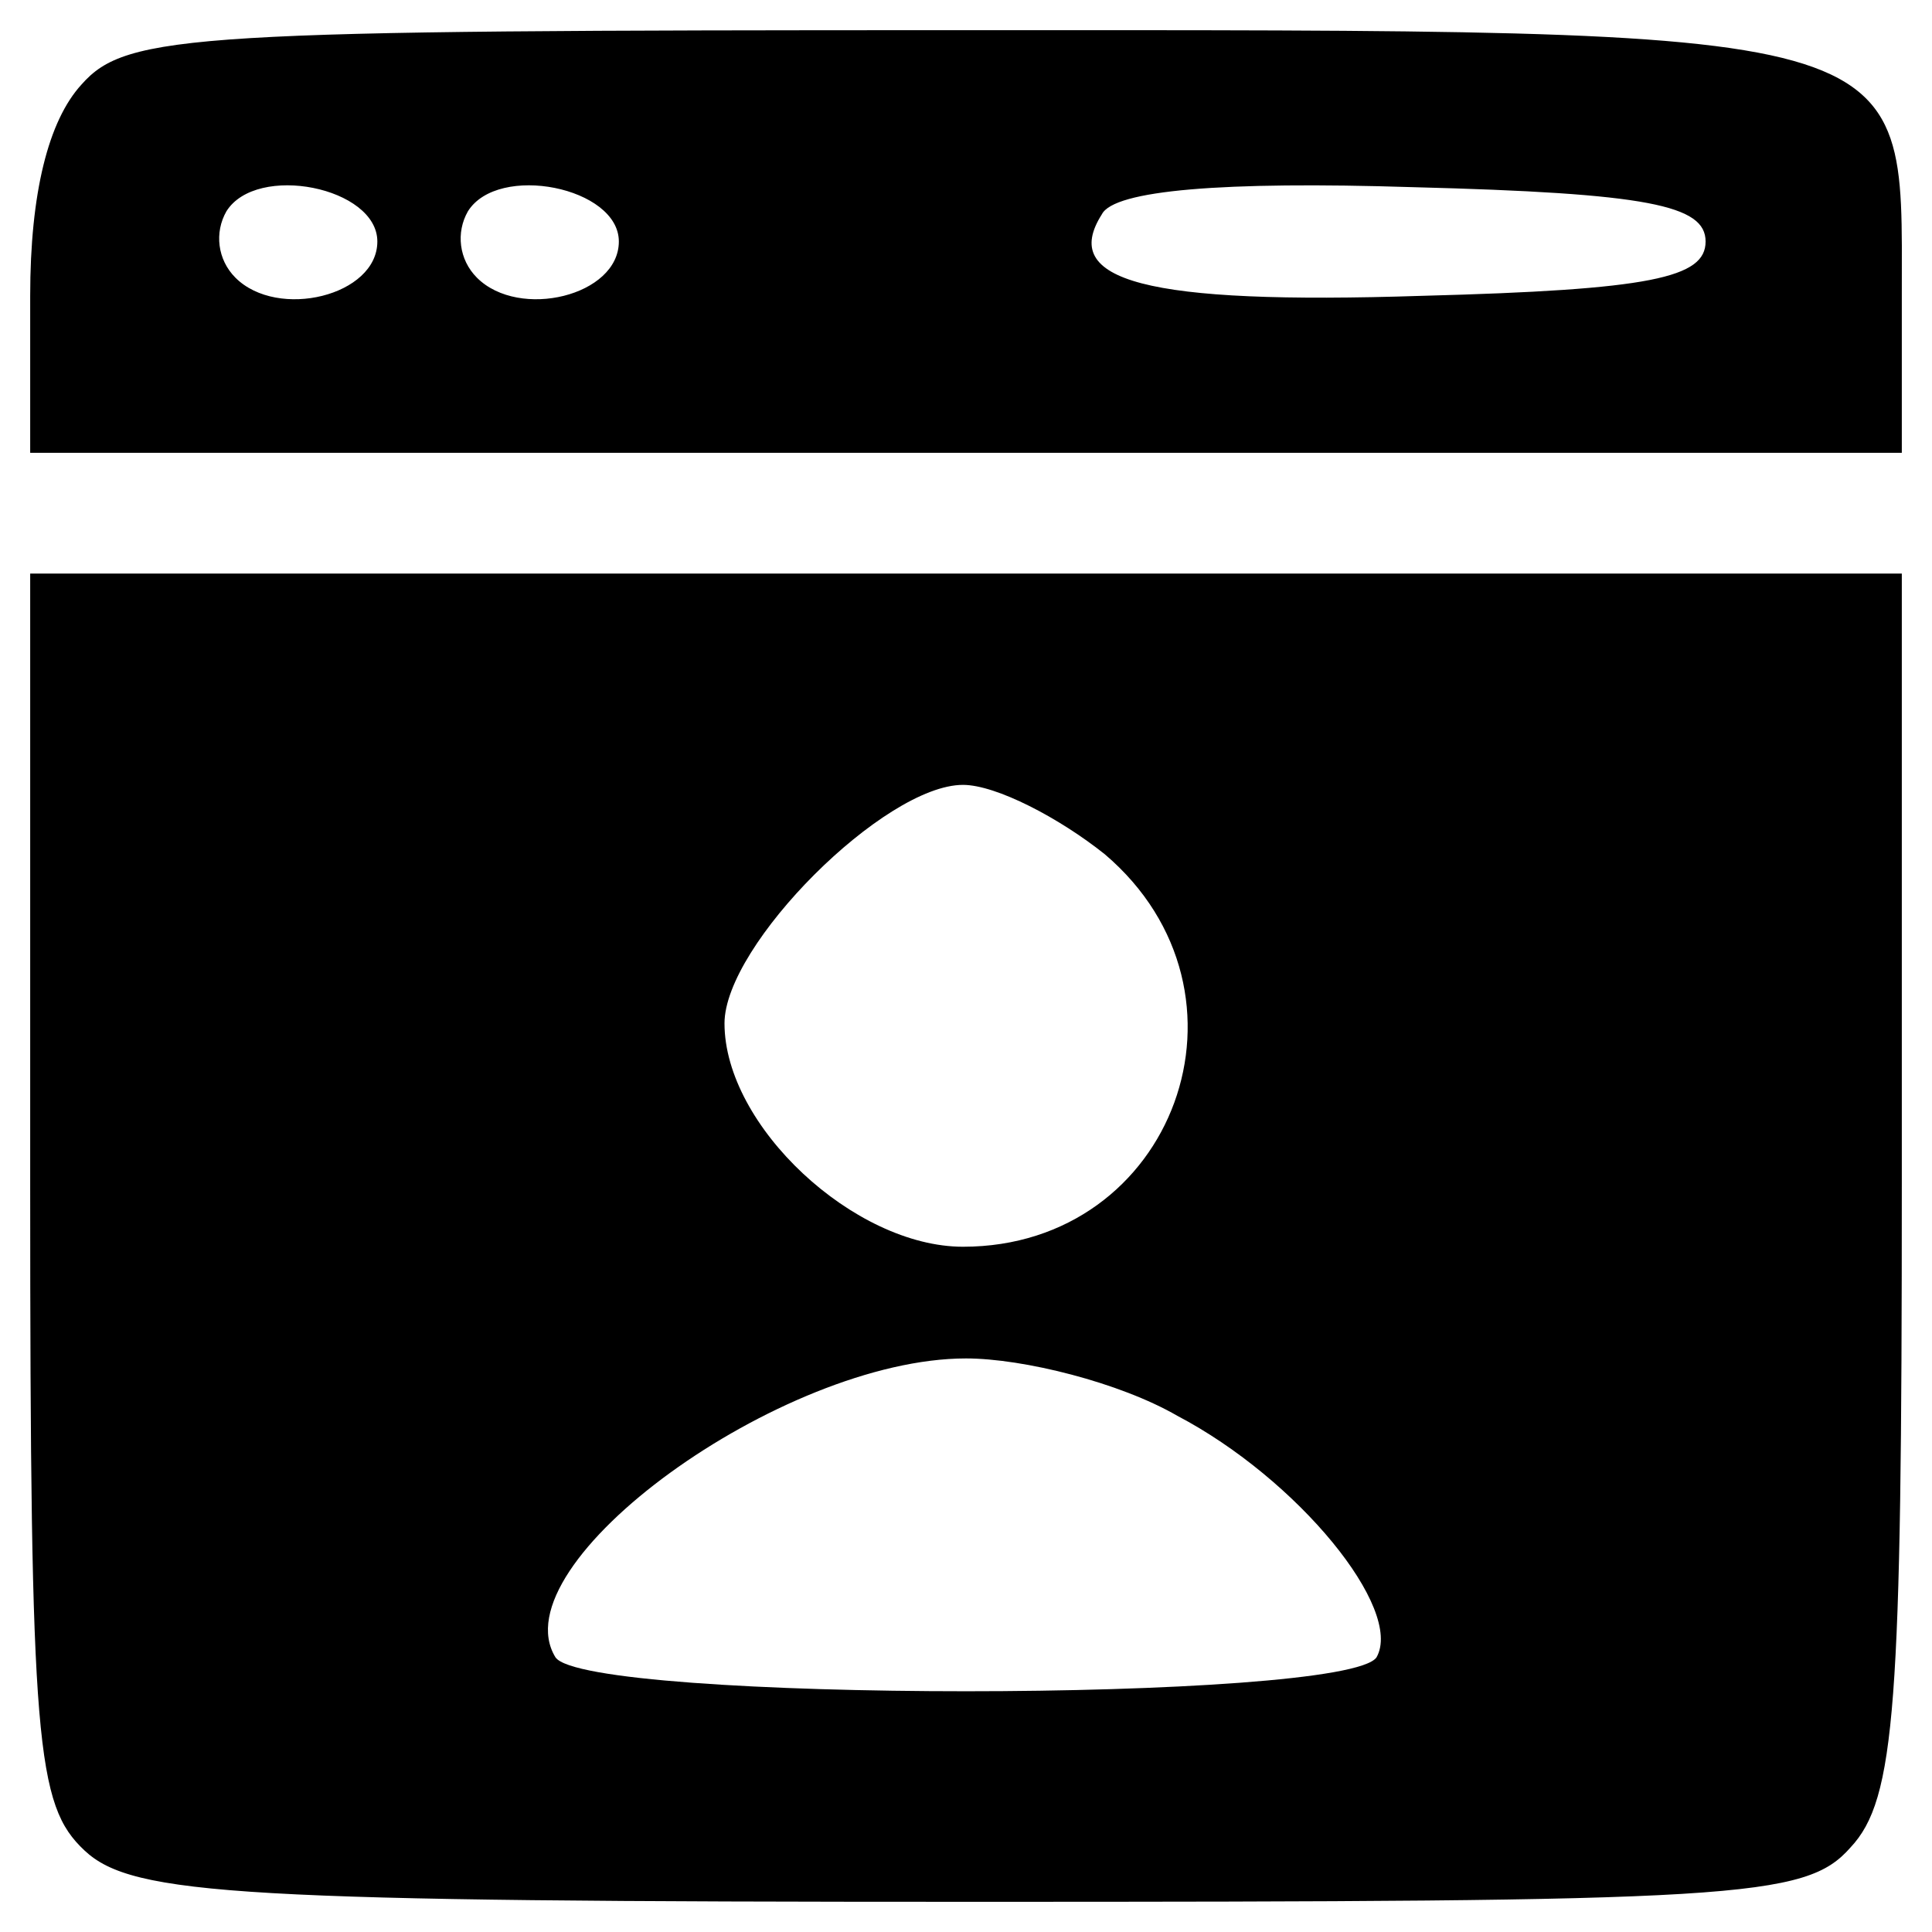 <?xml version="1.0" standalone="no"?>
<!DOCTYPE svg PUBLIC "-//W3C//DTD SVG 20010904//EN"
 "http://www.w3.org/TR/2001/REC-SVG-20010904/DTD/svg10.dtd">
<svg version="1.0" xmlns="http://www.w3.org/2000/svg"
 width="64pt" height="64pt" viewBox="0 0 64 64"
 preserveAspectRatio="xMidYMid meet">

<g transform="translate(0,64) scale(0.1,-0.1)"
fill="#000000" stroke="none">
<path d="M27 612 c-11 -12 -17 -36 -17 -70 l0 -52 310 0 310 0 0 53 c0 89 8
87 -312 87 -254 0 -276 -1 -291 -18z m98 -52 c0 -18 -33 -26 -47 -12 -6 6 -7
15 -3 22 10 16 50 8 50 -10z m80 0 c0 -18 -33 -26 -47 -12 -6 6 -7 15 -3 22
10 16 50 8 50 -10z m360 0 c0 -12 -18 -16 -94 -18 -92 -3 -120 5 -106 27 4 8
40 11 103 9 78 -2 97 -6 97 -18z"/>
<path d="M10 247 c0 -185 2 -205 18 -220 16 -15 52 -17 294 -17 254 0 276 1
291 18 15 16 17 47 17 220 l0 202 -310 0 -310 0 0 -203z m356 110 c54 -46 23
-130 -47 -130 -36 0 -79 40 -79 74 0 26 53 79 79 79 11 0 32 -11 47 -23z m24
-186 c40 -21 75 -64 66 -80 -10 -15 -262 -15 -272 0 -19 31 75 99 136 99 19 0
51 -8 70 -19z"/>
</g>
</svg>
